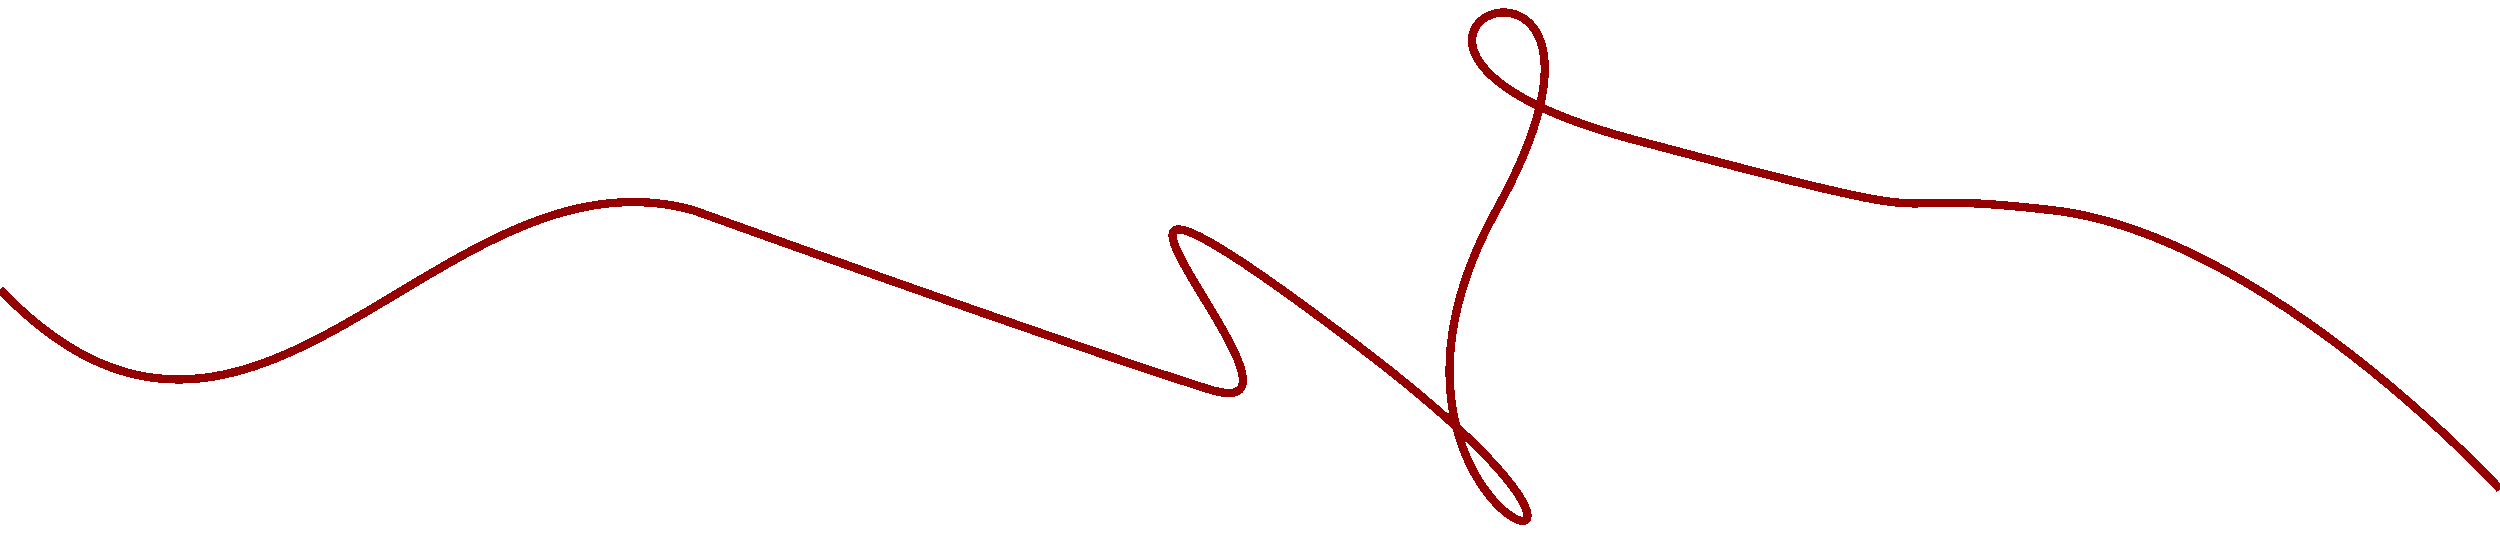 <svg width="1200" height="256" viewBox="0 0 1200 256" fill="none" xmlns="http://www.w3.org/2000/svg">
<g filter="url(#filter0_d_2005_119)">
<path d="M0 134.893C122.628 262.769 210.219 62.962 332.847 96.929C332.847 96.929 510.219 160.867 580.292 182.846C650.365 204.825 459.854 17.006 650.365 160.867C840.876 304.729 630.657 254.776 718.248 96.929C805.839 -60.918 604.38 15.009 783.942 62.962C963.504 110.915 882.482 84.941 985.401 96.929C1088.32 108.917 1200 230.8 1200 230.8" stroke="#950002" stroke-width="4" shape-rendering="crispEdges"/>
</g>
<defs>
<filter id="filter0_d_2005_119" x="-5.443" y="0" width="1210.92" height="255.999" filterUnits="userSpaceOnUse" color-interpolation-filters="sRGB">
<feFlood flood-opacity="0" result="BackgroundImageFix"/>
<feColorMatrix in="SourceAlpha" type="matrix" values="0 0 0 0 0 0 0 0 0 0 0 0 0 0 0 0 0 0 127 0" result="hardAlpha"/>
<feOffset dy="4"/>
<feGaussianBlur stdDeviation="2"/>
<feComposite in2="hardAlpha" operator="out"/>
<feColorMatrix type="matrix" values="0 0 0 0 0 0 0 0 0 0 0 0 0 0 0 0 0 0 0.25 0"/>
<feBlend mode="normal" in2="BackgroundImageFix" result="effect1_dropShadow_2005_119"/>
<feBlend mode="normal" in="SourceGraphic" in2="effect1_dropShadow_2005_119" result="shape"/>
</filter>
</defs>
</svg>
